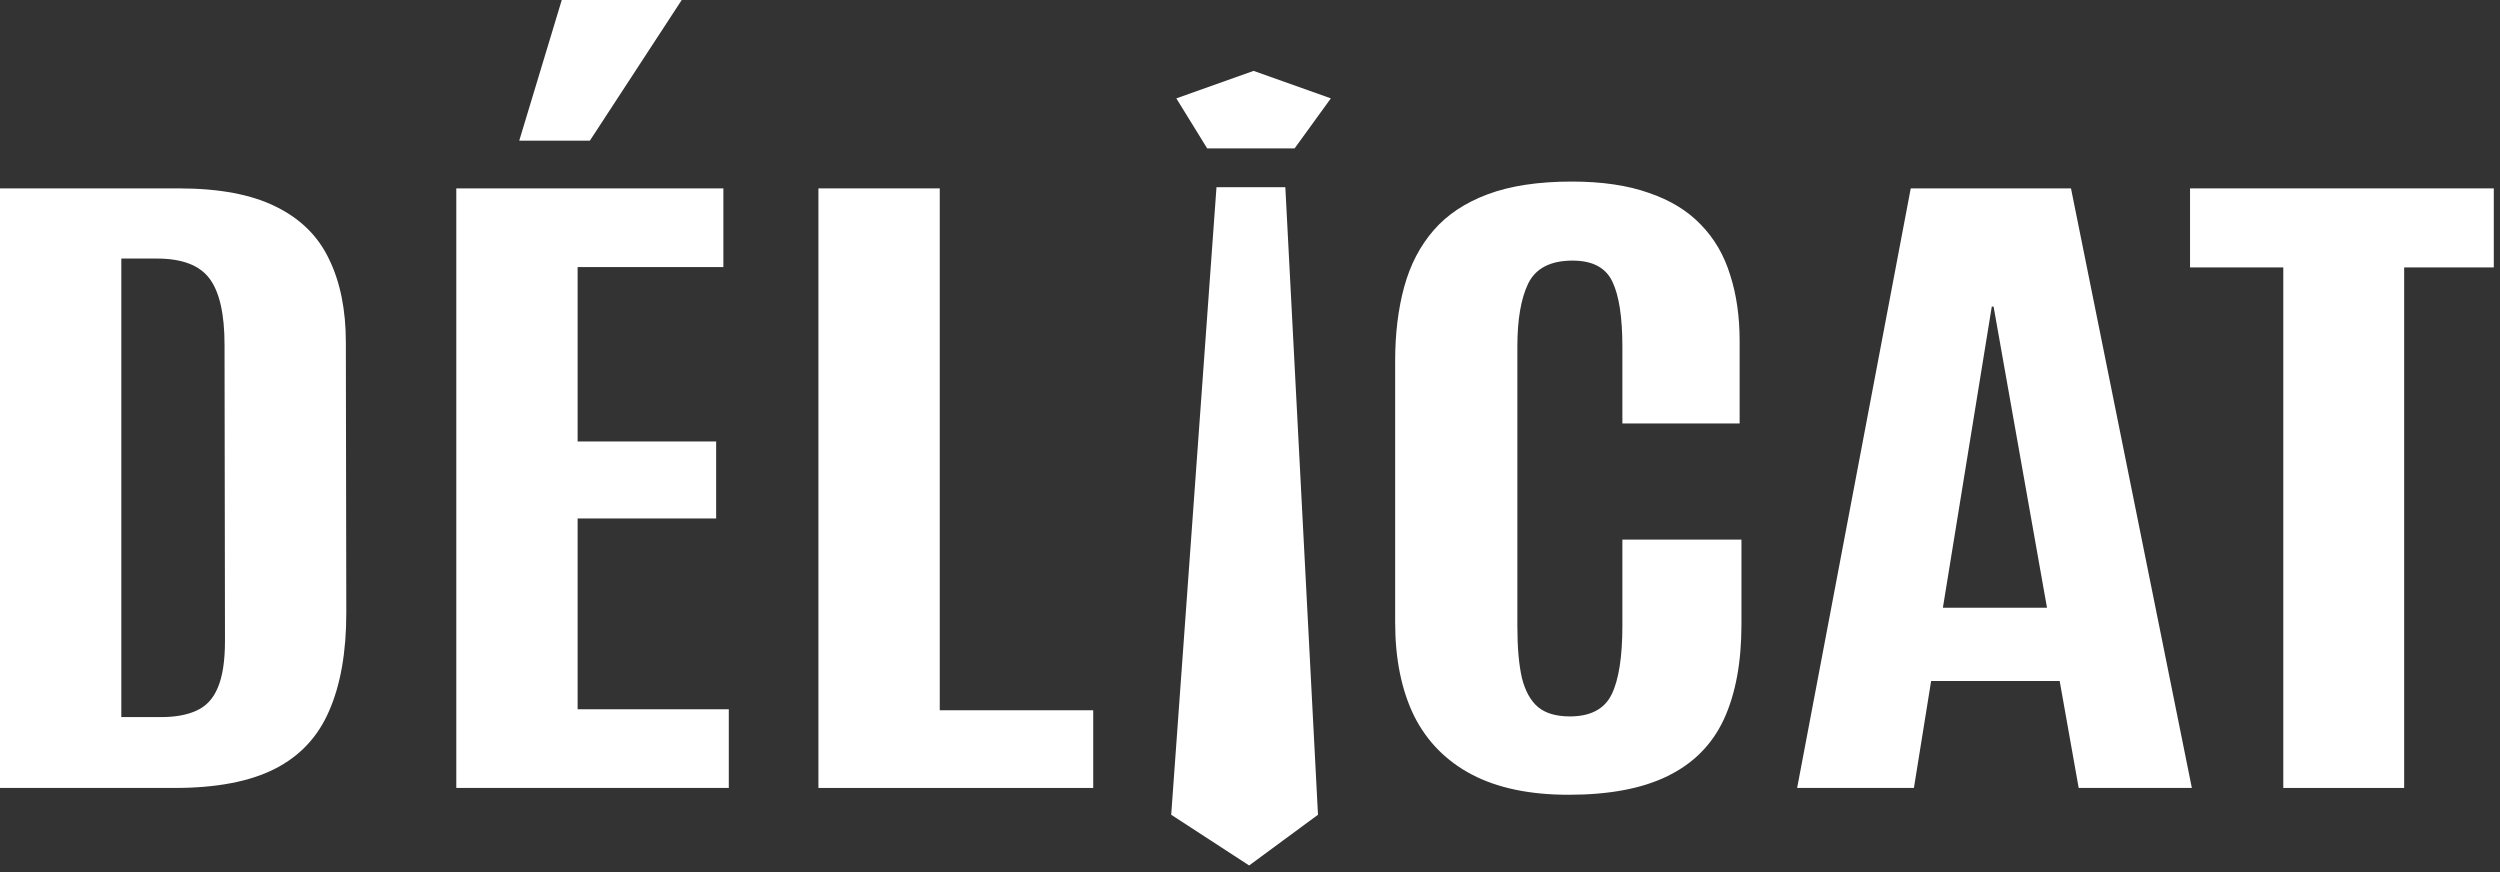 <svg width="129" height="45" viewBox="0 0 129 45" fill="none" xmlns="http://www.w3.org/2000/svg">
<rect x="0" y="0" width="129" height="45" fill="#333333" stroke="none"/>
<path d="M0 40.658V9.721H9.226C11.313 9.721 12.987 10.037 14.248 10.67C15.51 11.291 16.421 12.193 16.981 13.377C17.558 14.56 17.846 15.99 17.846 17.666L17.869 31.623C17.869 33.65 17.573 35.338 16.981 36.685C16.405 38.022 15.471 39.018 14.178 39.674C12.886 40.33 11.165 40.658 9.016 40.658H0ZM6.26 37.002H8.315C9.047 37.002 9.655 36.891 10.137 36.668C10.636 36.445 11.002 36.053 11.235 35.49C11.484 34.916 11.609 34.107 11.609 33.065L11.586 17.789C11.586 16.207 11.329 15.07 10.815 14.379C10.301 13.688 9.398 13.342 8.105 13.342H6.26V37.002Z" fill="white"/>
<path d="M23.545 40.658V9.721H37.326V13.781H29.805V22.781H36.953V26.754H29.805V36.598H37.606V40.658H23.545ZM26.792 7.26L28.987 0H35.177L30.436 7.26H26.792Z" fill="white"/>
<path d="M42.231 40.658V9.721H48.491V36.65H56.41V40.658H42.231Z" fill="white"/>
<path d="M80.936 41.01C78.942 41.01 77.284 40.664 75.96 39.973C74.637 39.281 73.64 38.273 72.971 36.949C72.317 35.613 71.99 34.002 71.99 32.115V18.633C71.99 17.215 72.145 15.938 72.457 14.801C72.768 13.664 73.274 12.691 73.975 11.883C74.676 11.074 75.61 10.453 76.778 10.02C77.946 9.586 79.386 9.369 81.099 9.369C82.656 9.369 83.98 9.562 85.07 9.949C86.176 10.324 87.071 10.869 87.756 11.584C88.457 12.299 88.963 13.166 89.275 14.185C89.602 15.193 89.765 16.33 89.765 17.596V21.85H83.715V17.895C83.715 16.371 83.544 15.252 83.201 14.537C82.859 13.81 82.174 13.447 81.146 13.447C80.009 13.447 79.246 13.84 78.857 14.625C78.483 15.398 78.296 16.482 78.296 17.877V32.326C78.296 33.404 78.374 34.289 78.53 34.98C78.701 35.66 78.981 36.164 79.371 36.492C79.76 36.809 80.305 36.967 81.006 36.967C82.065 36.967 82.781 36.592 83.155 35.842C83.528 35.092 83.715 33.902 83.715 32.273V27.844H89.859V32.221C89.859 34.178 89.555 35.812 88.948 37.125C88.34 38.426 87.375 39.398 86.051 40.043C84.743 40.688 83.038 41.01 80.936 41.01Z" fill="white"/>
<path d="M92.732 40.658L98.594 9.721H106.863L113.1 40.658H107.26L106.279 35.139H99.646L98.758 40.658H92.732ZM100.253 31.359H105.625L102.869 15.82H102.776L100.253 31.359Z" fill="white"/>
<path d="M117.818 40.658V13.799H113.006V9.721H128.68V13.799H124.055V40.658H117.818Z" fill="white"/>
<path d="M60.699 5.076L62.291 7.658H66.8L68.672 5.076L64.686 3.658L60.699 5.076Z" fill="white"/>
<path d="M62.771 9.658L60.434 42.041L64.456 44.658L68.008 42.041L66.323 9.658H62.771Z" fill="white"/>
</svg>

